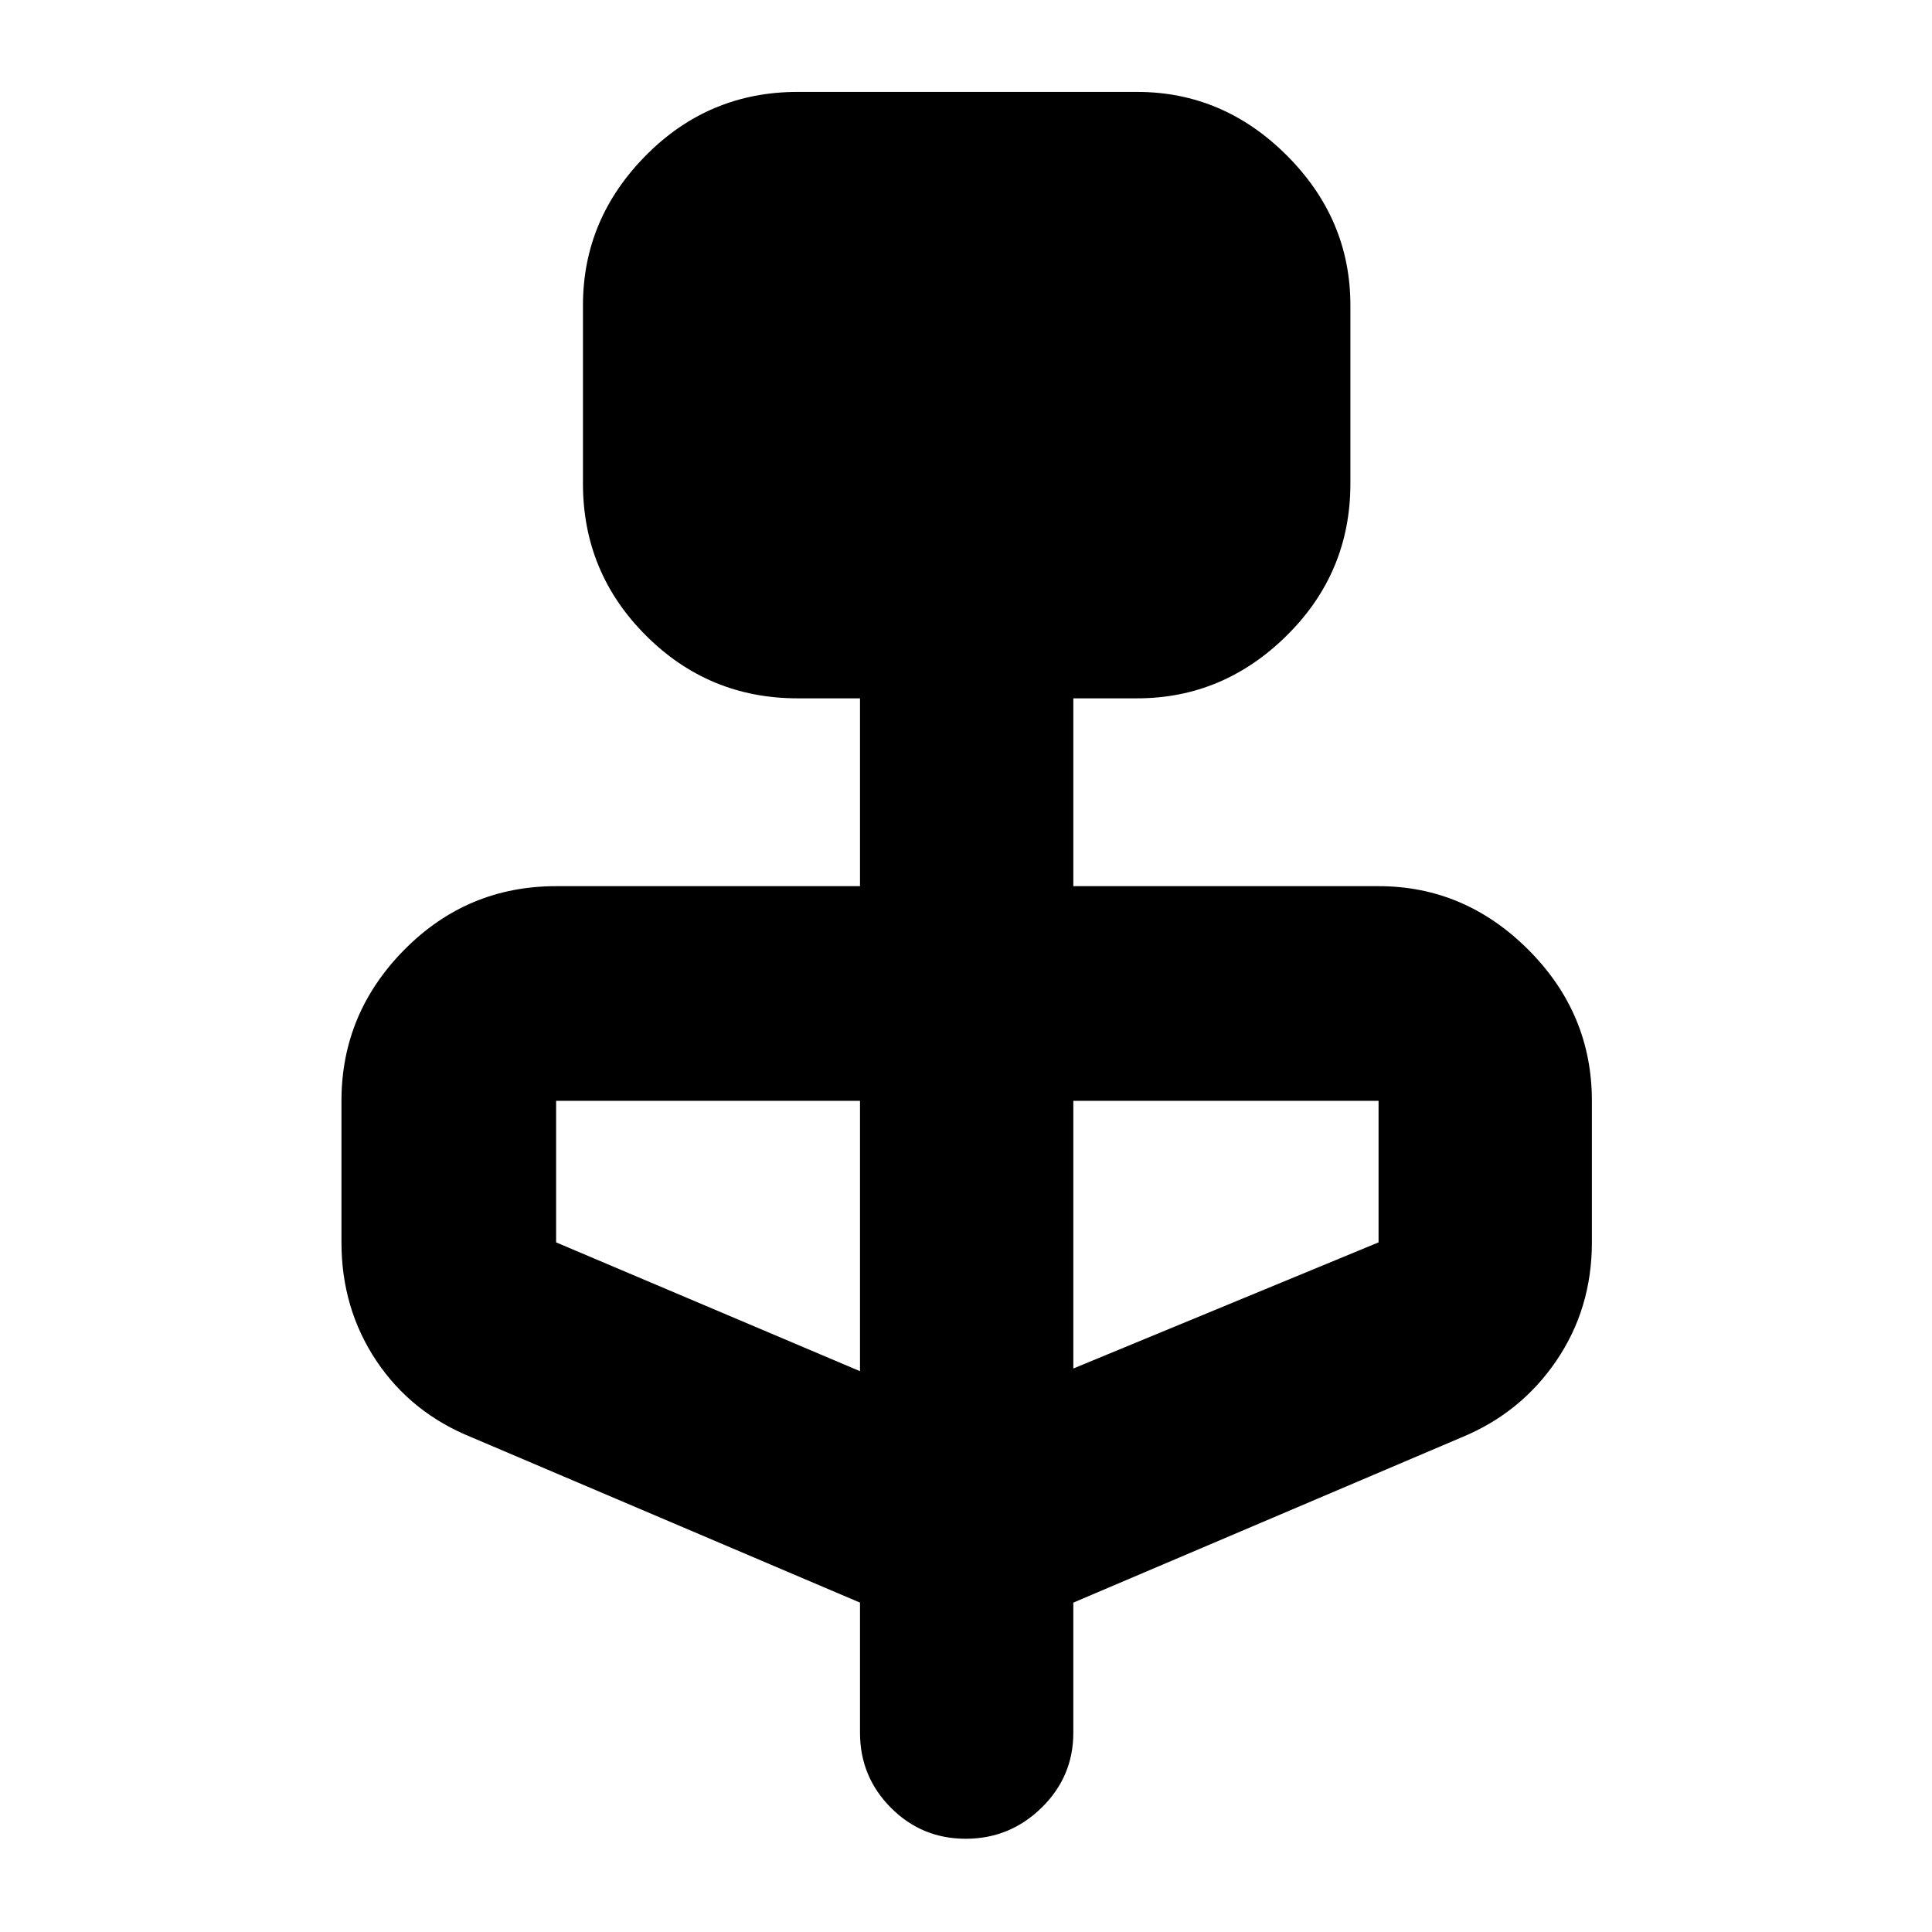 <svg xmlns="http://www.w3.org/2000/svg" height="40" viewBox="0 -960 960 960" width="40"><path d="m427.33-163.67-192.66-82q-30.25-12.12-47.63-38.11-17.37-25.99-17.37-58.89V-413q0-43.5 31.25-75.08 31.25-31.59 75.41-31.59h151V-613h-31q-44.16 0-75.41-31.25t-31.25-75.42v-88.66q0-42.84 31.25-74.42t75.41-31.58H565q42.83 0 74.42 31.58Q671-851.17 671-808.33v88.66q0 44.17-31.58 75.42Q607.83-613 565-613h-31.67v93.33H685q42.83 0 74.42 31.59Q791-456.5 791-413v70.33q0 32.9-17.71 58.89-17.71 25.99-47.29 38.11l-192.67 82V-99q0 21.83-15.78 37.25-15.78 15.42-37.67 15.42-21.88 0-37.21-15.42Q427.33-77.17 427.33-99v-64.67Zm0-115V-413h-151v70.33l151 64Zm106-1.33L685-342.67V-413H533.33v133Z"/></svg>
